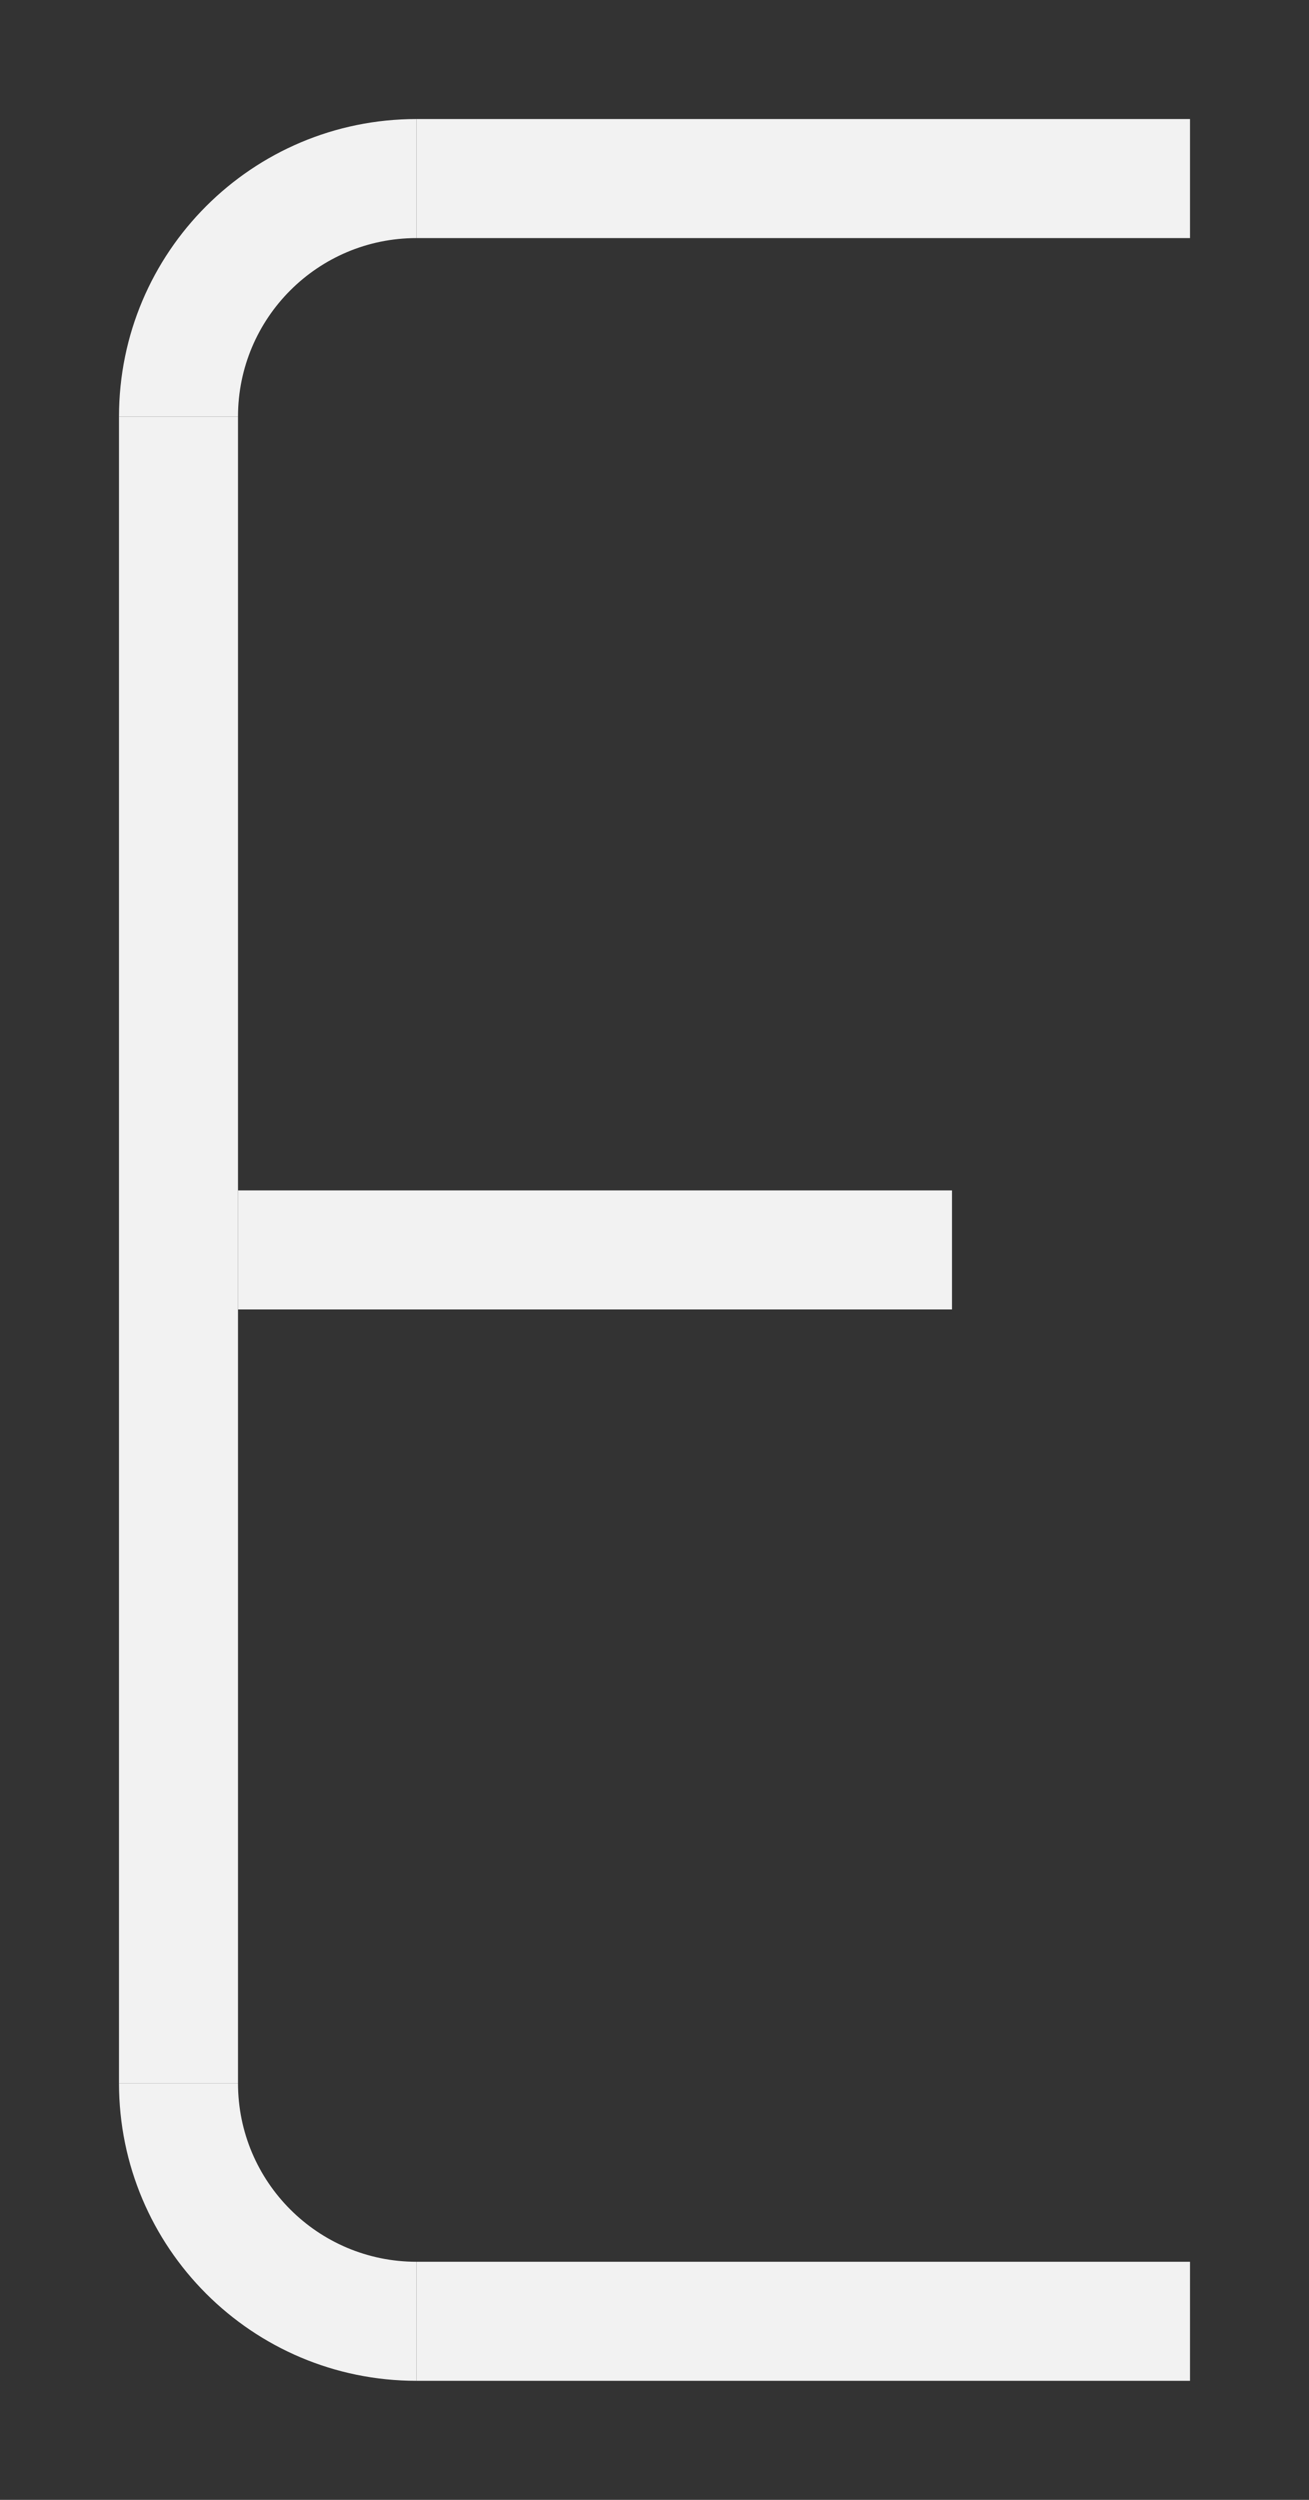 <svg width="88" height="168" viewBox="0 0 88 168" fill="none" xmlns="http://www.w3.org/2000/svg">
<rect x="0" y="0" width="88" height="168" fill="#333333" stroke="none"/>
<path d="M64 84H16" stroke="#F2F2F2" stroke-width="8"/>
<line x1="80" y1="12" x2="28" y2="12" stroke="#F2F2F2" stroke-width="8"/>
<line x1="80" y1="156" x2="28" y2="156" stroke="#F2F2F2" stroke-width="8"/>
<line x1="12" y1="28" x2="12" y2="140" stroke="#F2F2F2" stroke-width="8"/>
<path d="M16 28C16 21.373 21.373 16 28 16L28 8C16.954 8 8 16.954 8 28L16 28Z" fill="#F2F2F2"/>
<path d="M28 152C21.373 152 16 146.627 16 140L8 140C8 151.046 16.954 160 28 160L28 152Z" fill="#F2F2F2"/>
</svg>
